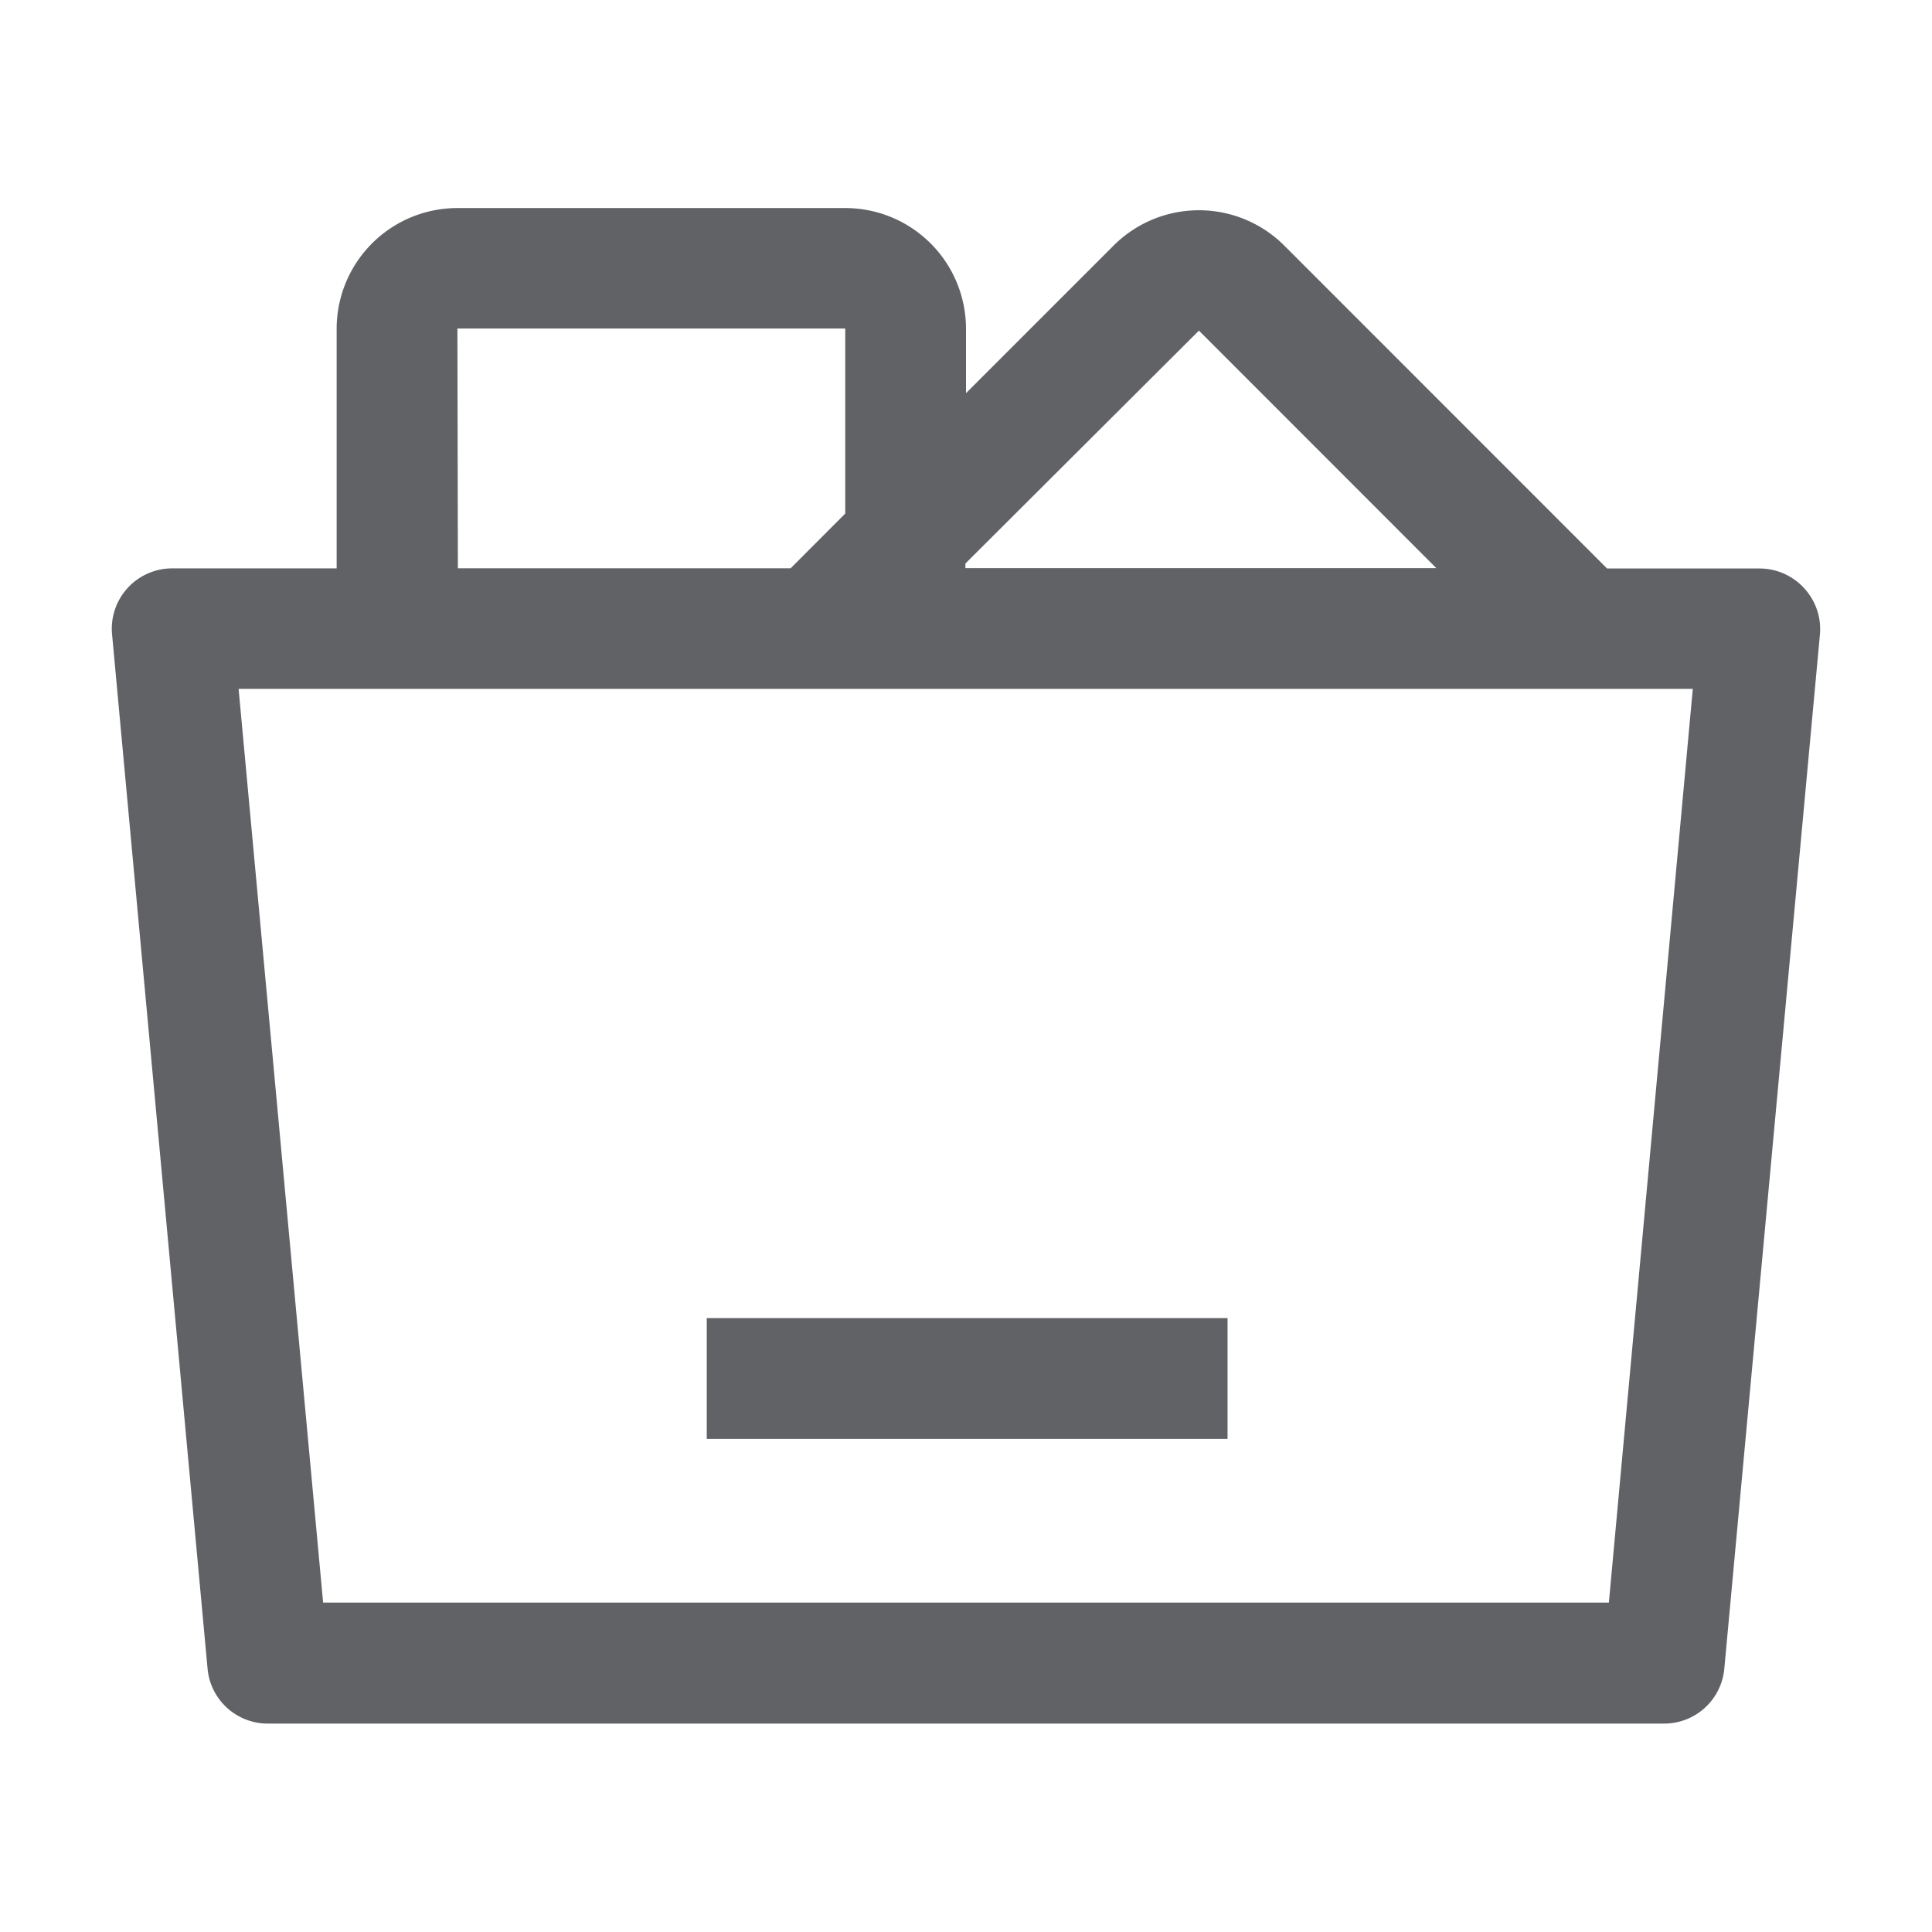 <svg xmlns="http://www.w3.org/2000/svg" width="16" height="16" viewBox="0 0 16 16"><defs><style>.a,.b{fill:#606266;}.a{opacity:0;}</style></defs><g transform="translate(-485.381 -1403.576)"><rect class="a" width="16" height="16" transform="translate(485.381 1403.576)"/><g transform="translate(486.309 1405.299)"><rect class="b" width="4.313" height="1" transform="translate(4.925 9.193)"/><path class="b" d="M500.322,1408.447a.5.5,0,0,0-.369-.163H498.69l-2.673-2.674a1,1,0,0,0-1.414,0l-1.222,1.222v-.533a1,1,0,0,0-1-1h-3.212a1,1,0,0,0-1,1v1.984h-1.36a.5.5,0,0,0-.5.546l.791,8.566a.5.5,0,0,0,.5.455h11.561a.5.5,0,0,0,.5-.455l.792-8.566A.5.5,0,0,0,500.322,1408.447Zm-5.012-2.133,1.966,1.967h-3.9v-.038Zm-6.141-.017h3.212v1.532l-.452.453h-2.756Zm9.536,10.551H488.057l-.7-7.567H499.4Z" transform="translate(-486.309 -1405.299)"/></g></g></svg>
